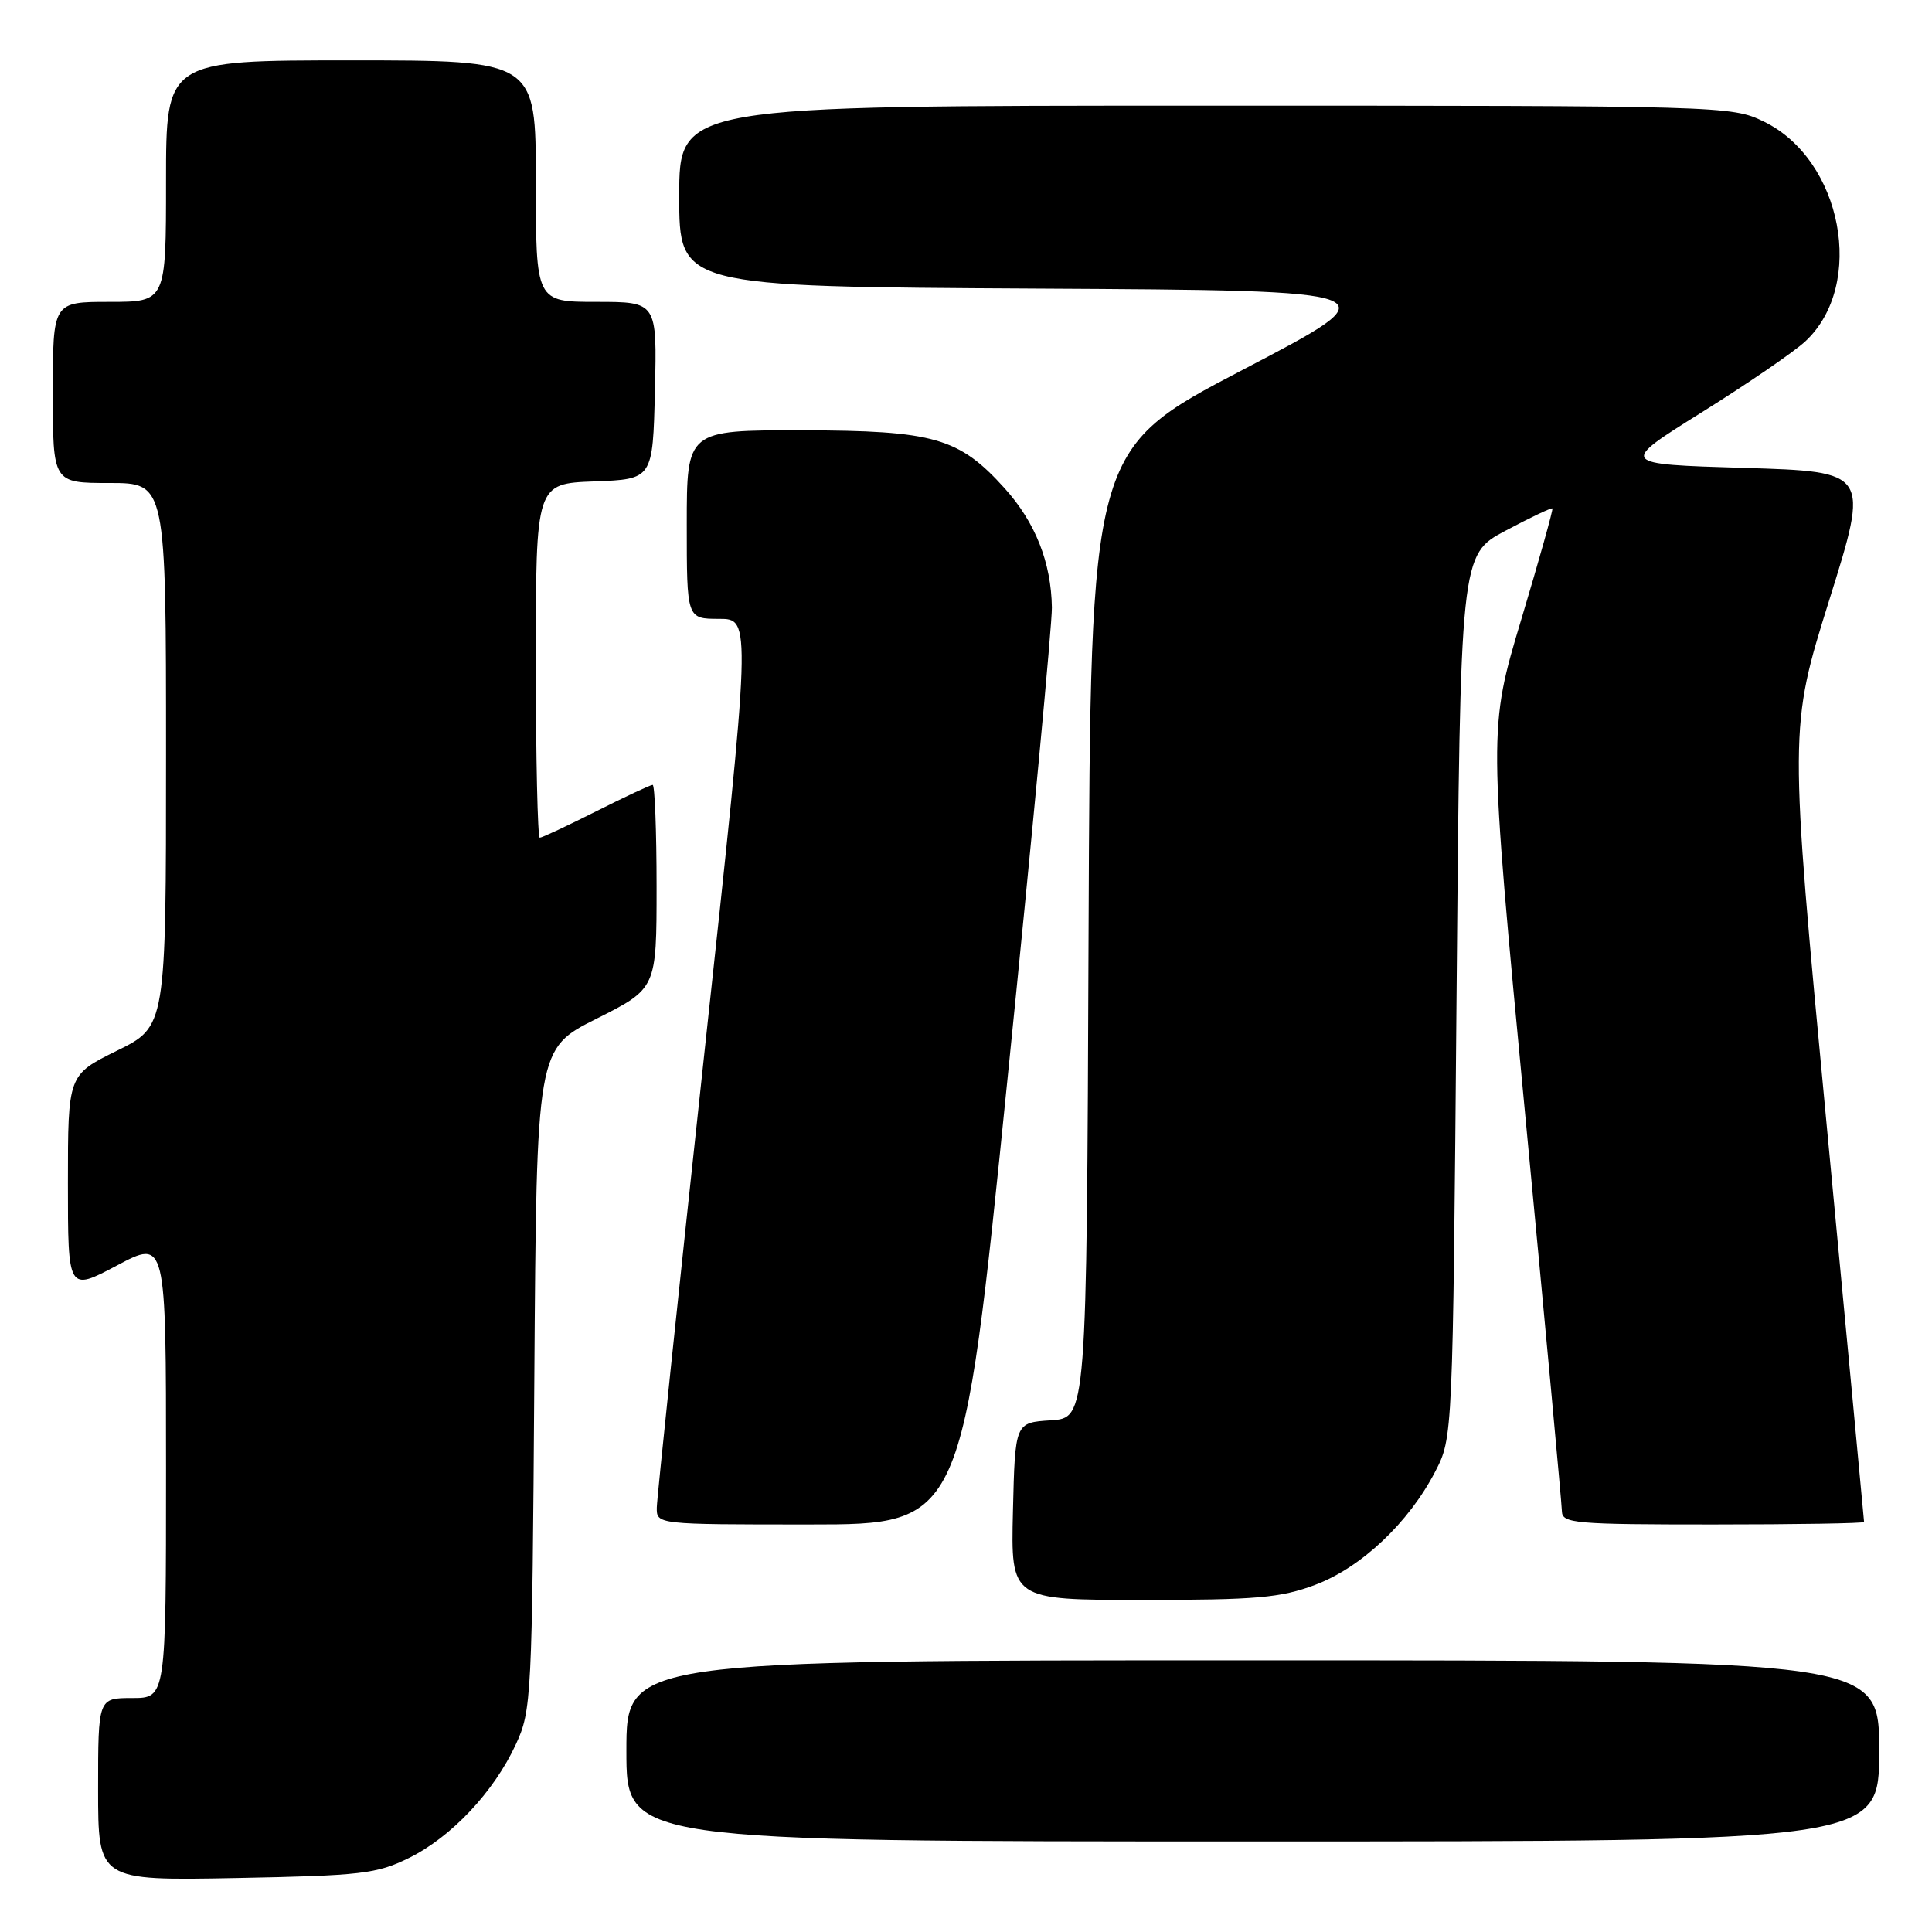 <?xml version="1.0" encoding="UTF-8" standalone="no"?>
<!DOCTYPE svg PUBLIC "-//W3C//DTD SVG 1.1//EN" "http://www.w3.org/Graphics/SVG/1.1/DTD/svg11.dtd" >
<svg xmlns="http://www.w3.org/2000/svg" xmlns:xlink="http://www.w3.org/1999/xlink" version="1.1" viewBox="0 0 256 256">
 <g >
 <path fill="currentColor"
d=" M 54.19 246.19 C 59.81 243.42 65.45 237.43 68.36 231.12 C 70.43 226.66 70.51 225.00 70.80 182.74 C 71.10 138.97 71.10 138.97 79.05 134.98 C 87.00 130.98 87.00 130.98 87.00 117.49 C 87.00 110.07 86.76 104.00 86.48 104.00 C 86.19 104.00 82.82 105.58 79.00 107.50 C 75.18 109.43 71.81 111.00 71.52 111.00 C 71.24 111.00 71.00 100.44 71.00 87.54 C 71.00 64.08 71.00 64.08 78.75 63.79 C 86.50 63.50 86.50 63.50 86.78 51.75 C 87.06 40.00 87.06 40.00 79.03 40.00 C 71.00 40.00 71.00 40.00 71.00 24.00 C 71.00 8.00 71.00 8.00 46.50 8.00 C 22.00 8.00 22.00 8.00 22.00 24.00 C 22.00 40.00 22.00 40.00 14.50 40.00 C 7.00 40.00 7.00 40.00 7.00 52.00 C 7.00 64.00 7.00 64.00 14.50 64.00 C 22.00 64.00 22.00 64.00 22.00 100.01 C 22.00 136.02 22.00 136.02 15.50 139.22 C 9.00 142.43 9.00 142.43 9.00 156.78 C 9.00 171.13 9.00 171.13 15.50 167.68 C 22.00 164.23 22.00 164.23 22.00 194.62 C 22.00 225.00 22.00 225.00 17.50 225.00 C 13.00 225.00 13.00 225.00 13.00 237.10 C 13.00 249.19 13.00 249.19 31.25 248.85 C 47.90 248.53 49.91 248.30 54.19 246.19 Z  M 249.00 232.00 C 249.00 220.00 249.00 220.00 166.00 220.00 C 83.00 220.00 83.00 220.00 83.00 232.00 C 83.00 244.00 83.00 244.00 166.00 244.00 C 249.00 244.00 249.00 244.00 249.00 232.00 Z  M 174.24 210.01 C 180.34 207.73 186.65 201.79 190.17 195.00 C 192.50 190.50 192.50 190.50 193.00 132.00 C 193.50 73.50 193.50 73.50 199.49 70.32 C 202.78 68.57 205.58 67.24 205.70 67.37 C 205.82 67.49 203.97 74.11 201.58 82.07 C 197.23 96.56 197.23 96.56 202.08 147.53 C 204.75 175.56 206.94 199.29 206.96 200.25 C 207.00 201.86 208.63 202.00 227.00 202.00 C 238.00 202.00 247.00 201.85 247.00 201.67 C 247.00 201.49 244.76 177.75 242.03 148.92 C 237.07 96.50 237.07 96.50 242.39 79.50 C 247.71 62.50 247.71 62.50 231.10 62.00 C 214.50 61.50 214.50 61.50 225.50 54.63 C 231.55 50.85 237.73 46.62 239.23 45.22 C 247.26 37.72 244.11 21.14 233.70 16.10 C 229.43 14.03 228.39 14.00 159.68 14.00 C 90.00 14.00 90.00 14.00 90.00 25.99 C 90.00 37.98 90.00 37.98 137.39 38.24 C 184.79 38.50 184.79 38.50 164.64 49.02 C 144.50 59.55 144.50 59.55 144.24 123.72 C 143.99 187.89 143.99 187.89 139.24 188.20 C 134.50 188.50 134.50 188.50 134.22 200.25 C 133.94 212.00 133.94 212.00 151.43 212.00 C 166.45 212.00 169.68 211.72 174.24 210.01 Z  M 133.47 143.25 C 136.75 110.94 139.41 82.70 139.38 80.50 C 139.29 74.53 137.19 69.22 133.13 64.71 C 127.06 57.99 123.78 57.05 106.25 57.02 C 91.00 57.00 91.00 57.00 91.00 69.50 C 91.00 82.00 91.00 82.00 95.28 82.00 C 99.56 82.00 99.56 82.00 93.31 139.75 C 89.88 171.51 87.05 198.51 87.03 199.75 C 87.00 202.00 87.00 202.00 107.26 202.00 C 127.52 202.00 127.52 202.00 133.47 143.25 Z "/>
</g>
</svg>